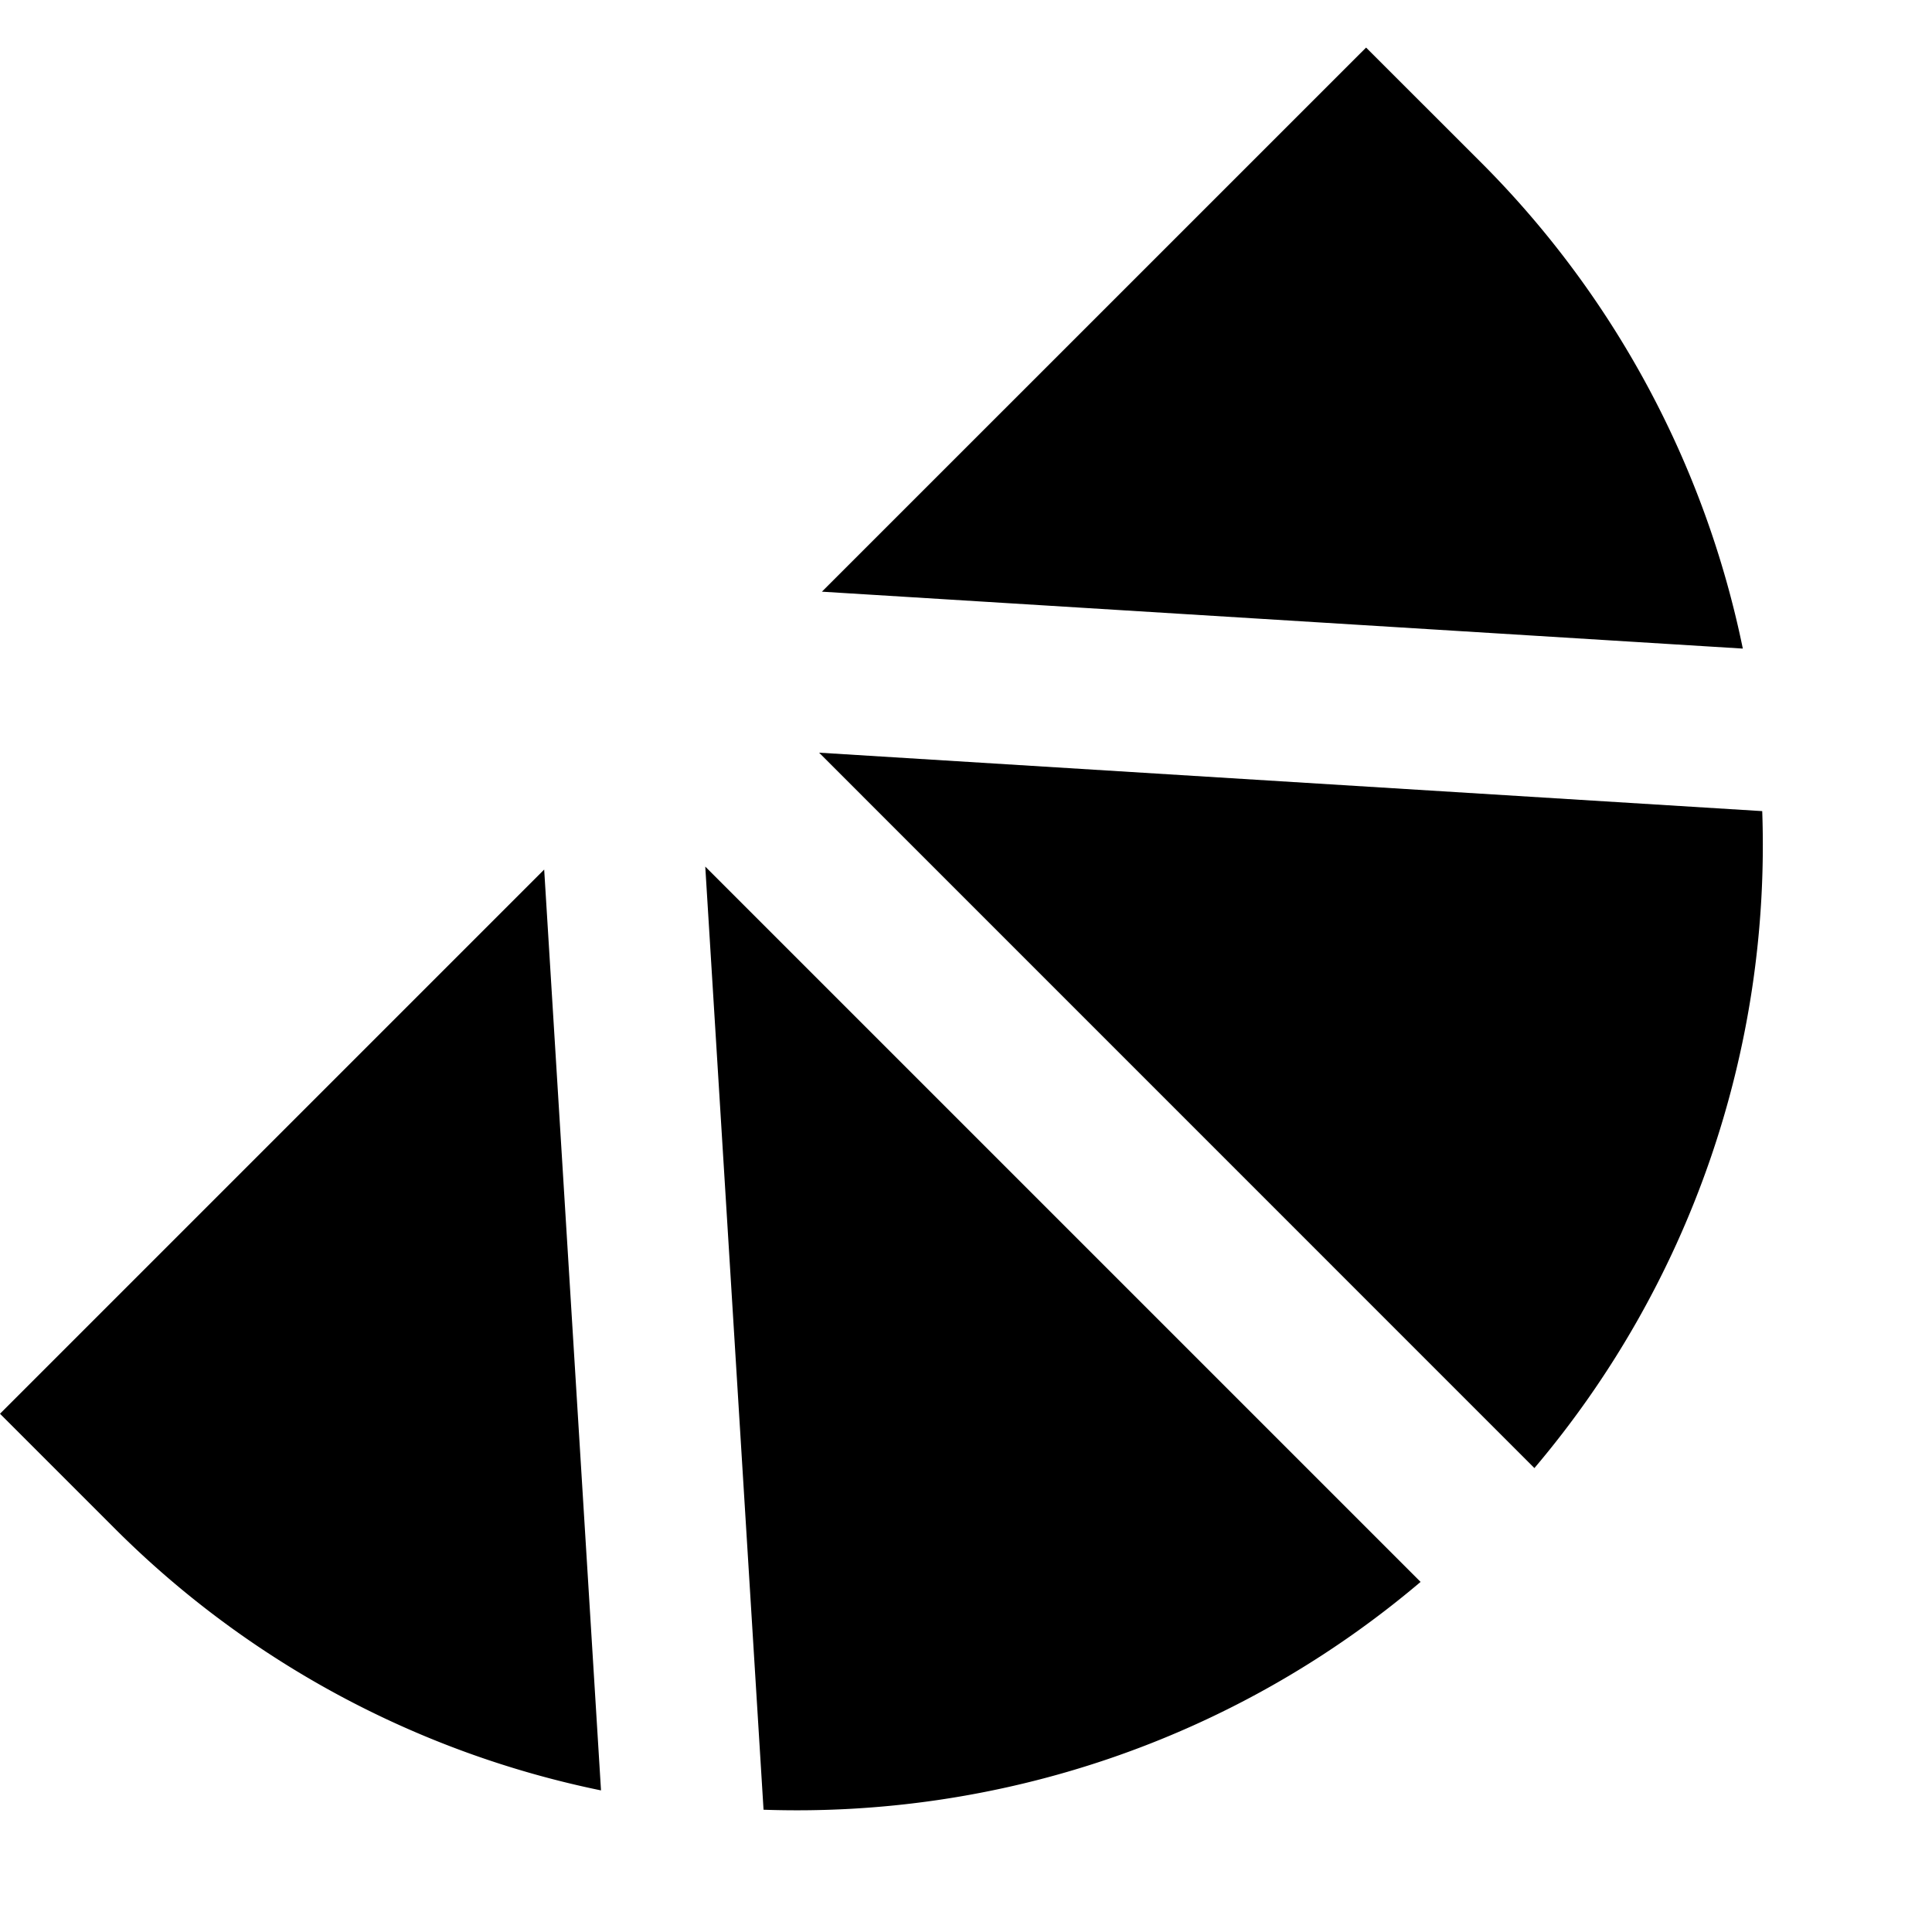 <svg xmlns="http://www.w3.org/2000/svg" width="1em" height="1em" viewBox="0 0 24 24"><path fill="currentColor" d="M6.76 10.802L0 17.562l1.412 1.412a11.94 11.94 0 0 0 6.054 3.267zm2.725 11.679c2.895.1 5.82-.844 8.162-2.83l-8.886-8.886zm9.576-4.244a11.97 11.97 0 0 0 2.83-8.161L10.175 9.35zm2.589-10.18a11.94 11.94 0 0 0-3.267-6.054L16.97.591L10.21 7.35z"/></svg>